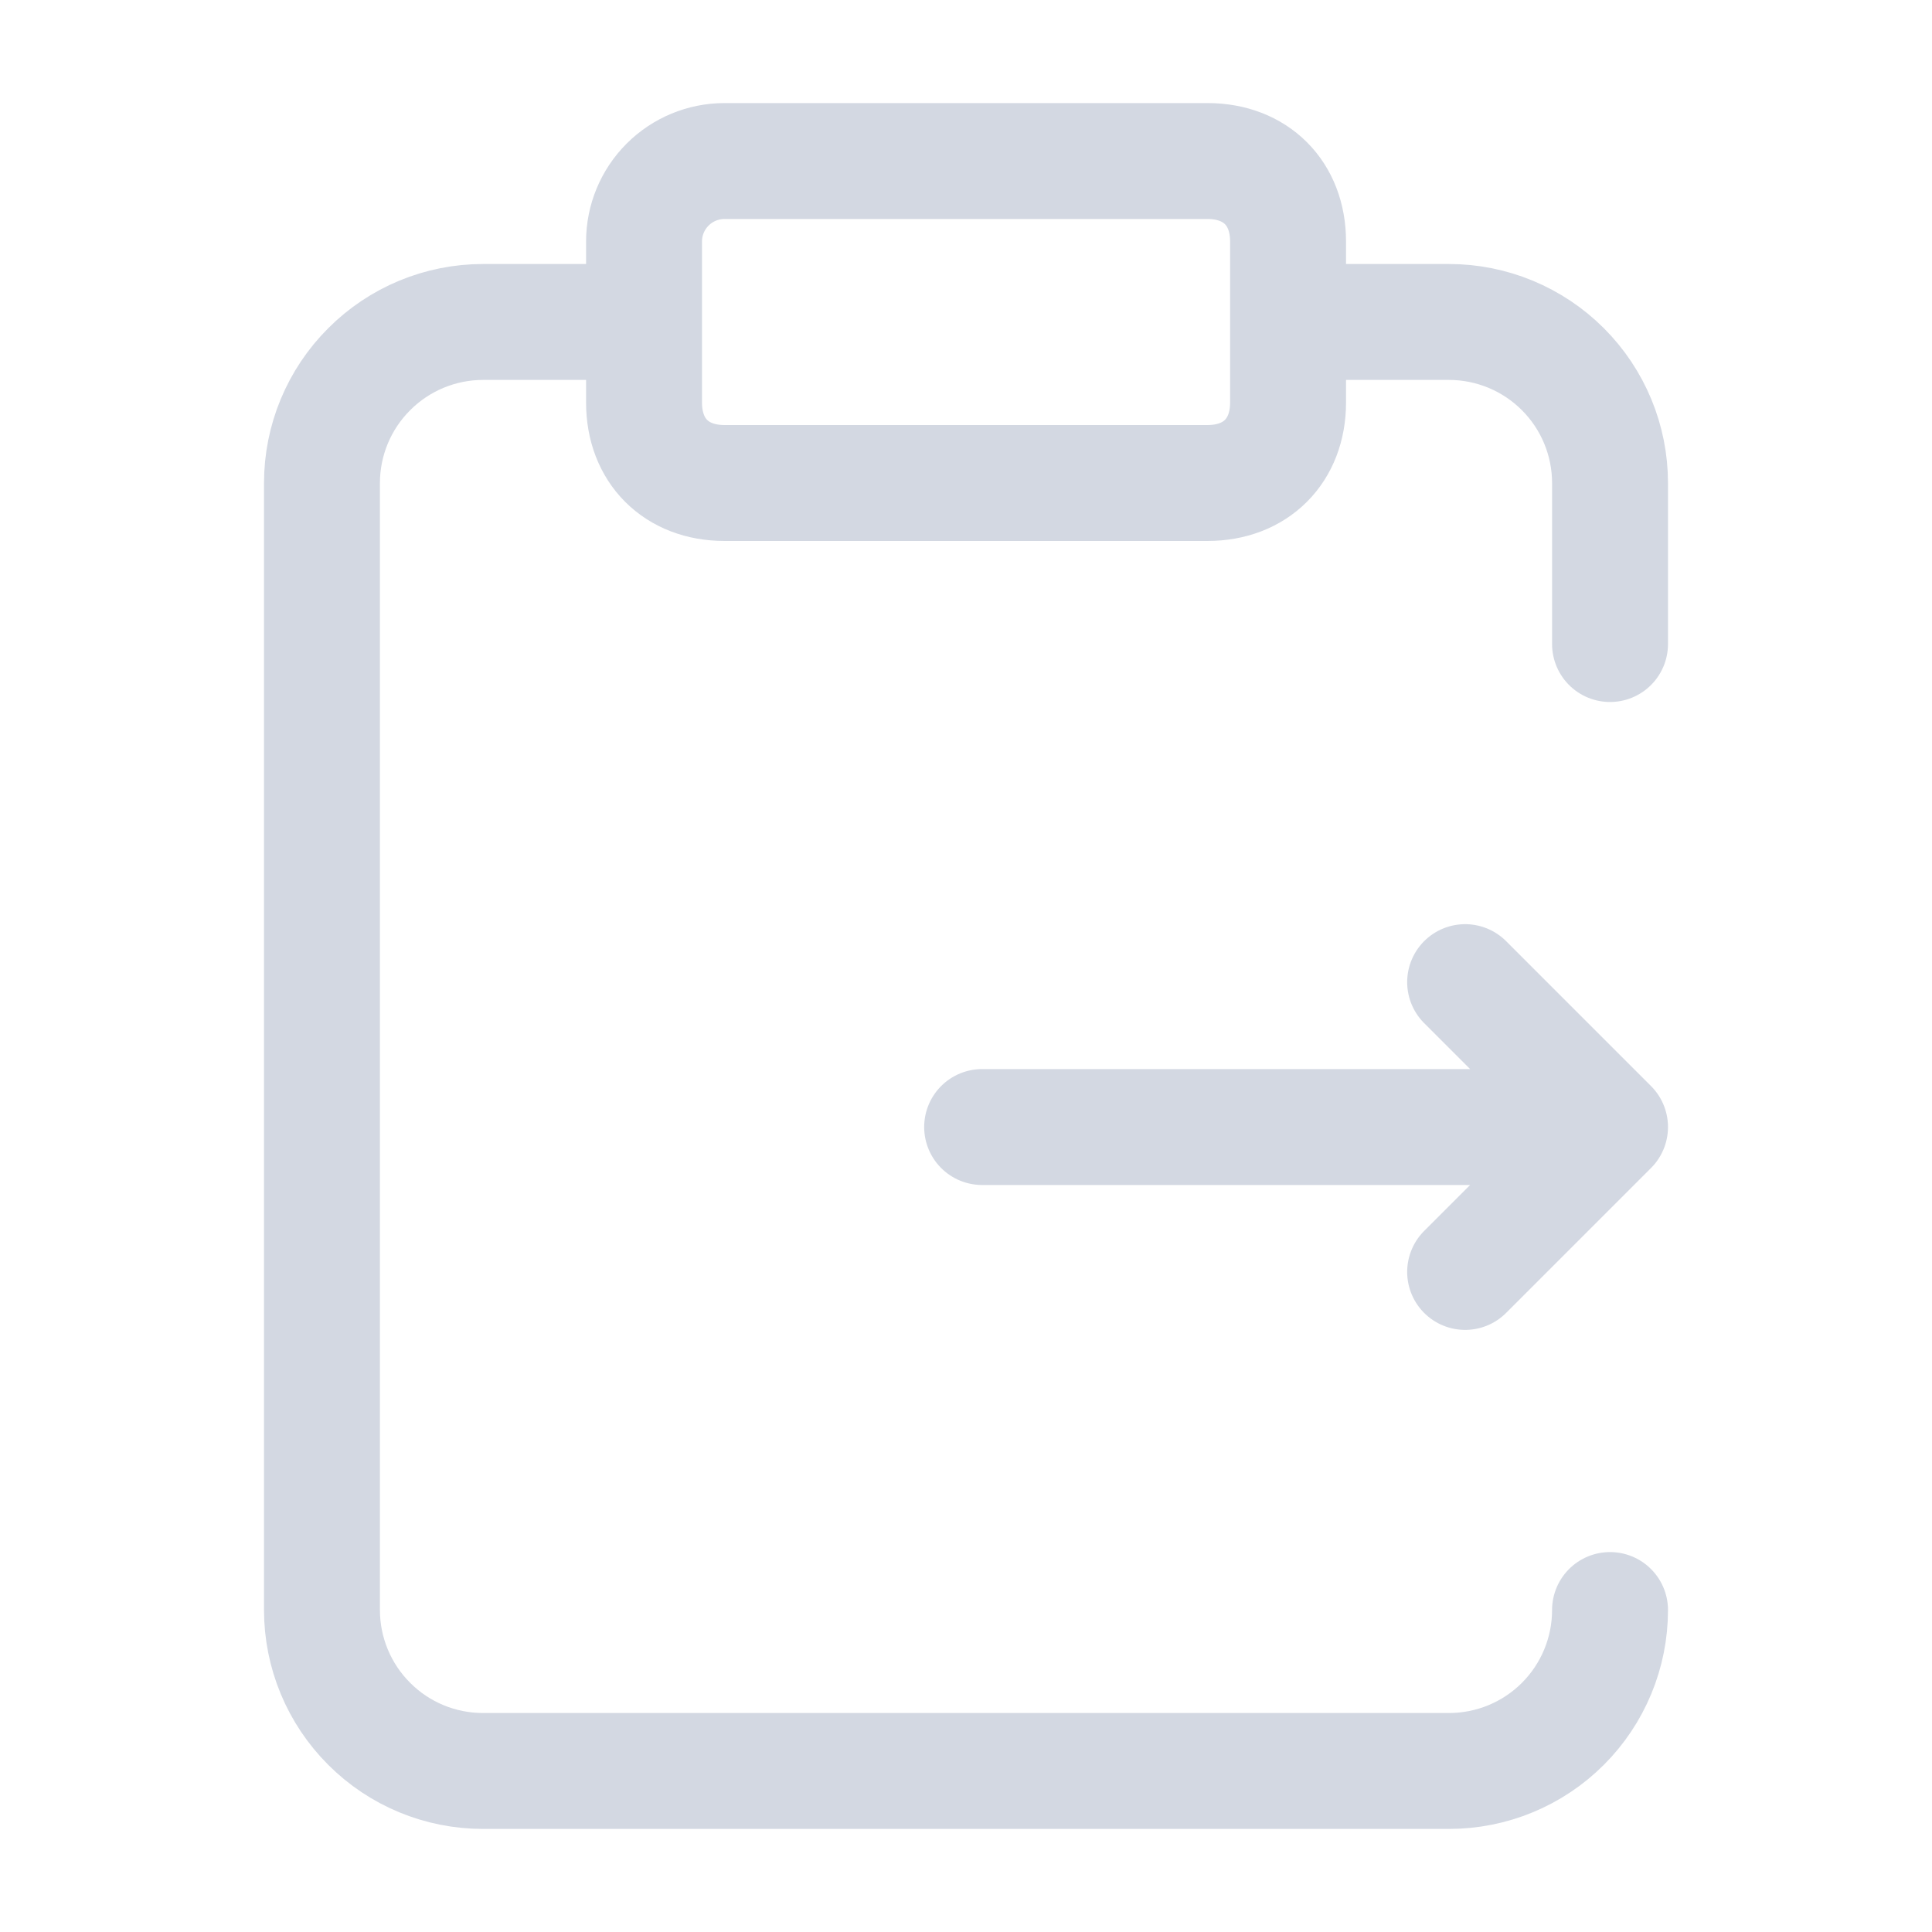 <svg width="20" height="20" viewBox="0 0 20 20" fill="none" xmlns="http://www.w3.org/2000/svg">
<path d="M6.667 3.333H5C4.558 3.333 4.134 3.509 3.822 3.822C3.509 4.134 3.333 4.558 3.333 5V16.667C3.333 17.109 3.509 17.533 3.822 17.845C4.134 18.158 4.558 18.333 5 18.333H15C15.442 18.333 15.866 18.158 16.179 17.845C16.491 17.533 16.667 17.109 16.667 16.667M13.334 3.333H15C15.442 3.333 15.866 3.509 16.179 3.822C16.491 4.134 16.667 4.558 16.667 5V6.667M10.167 11.667H16.667M16.667 11.667L15.167 10.167M16.667 11.667L15.167 13.167M12.5 1.667H7.5C7.279 1.667 7.067 1.755 6.911 1.911C6.755 2.067 6.667 2.279 6.667 2.5V4.167C6.667 4.667 7 5 7.5 5H12.5C13 5 13.334 4.667 13.334 4.167V2.5C13.334 2 13 1.667 12.5 1.667Z" stroke="#D3D8E2" stroke-width="1.2" stroke-linecap="round" stroke-linejoin="round"/>
</svg>
